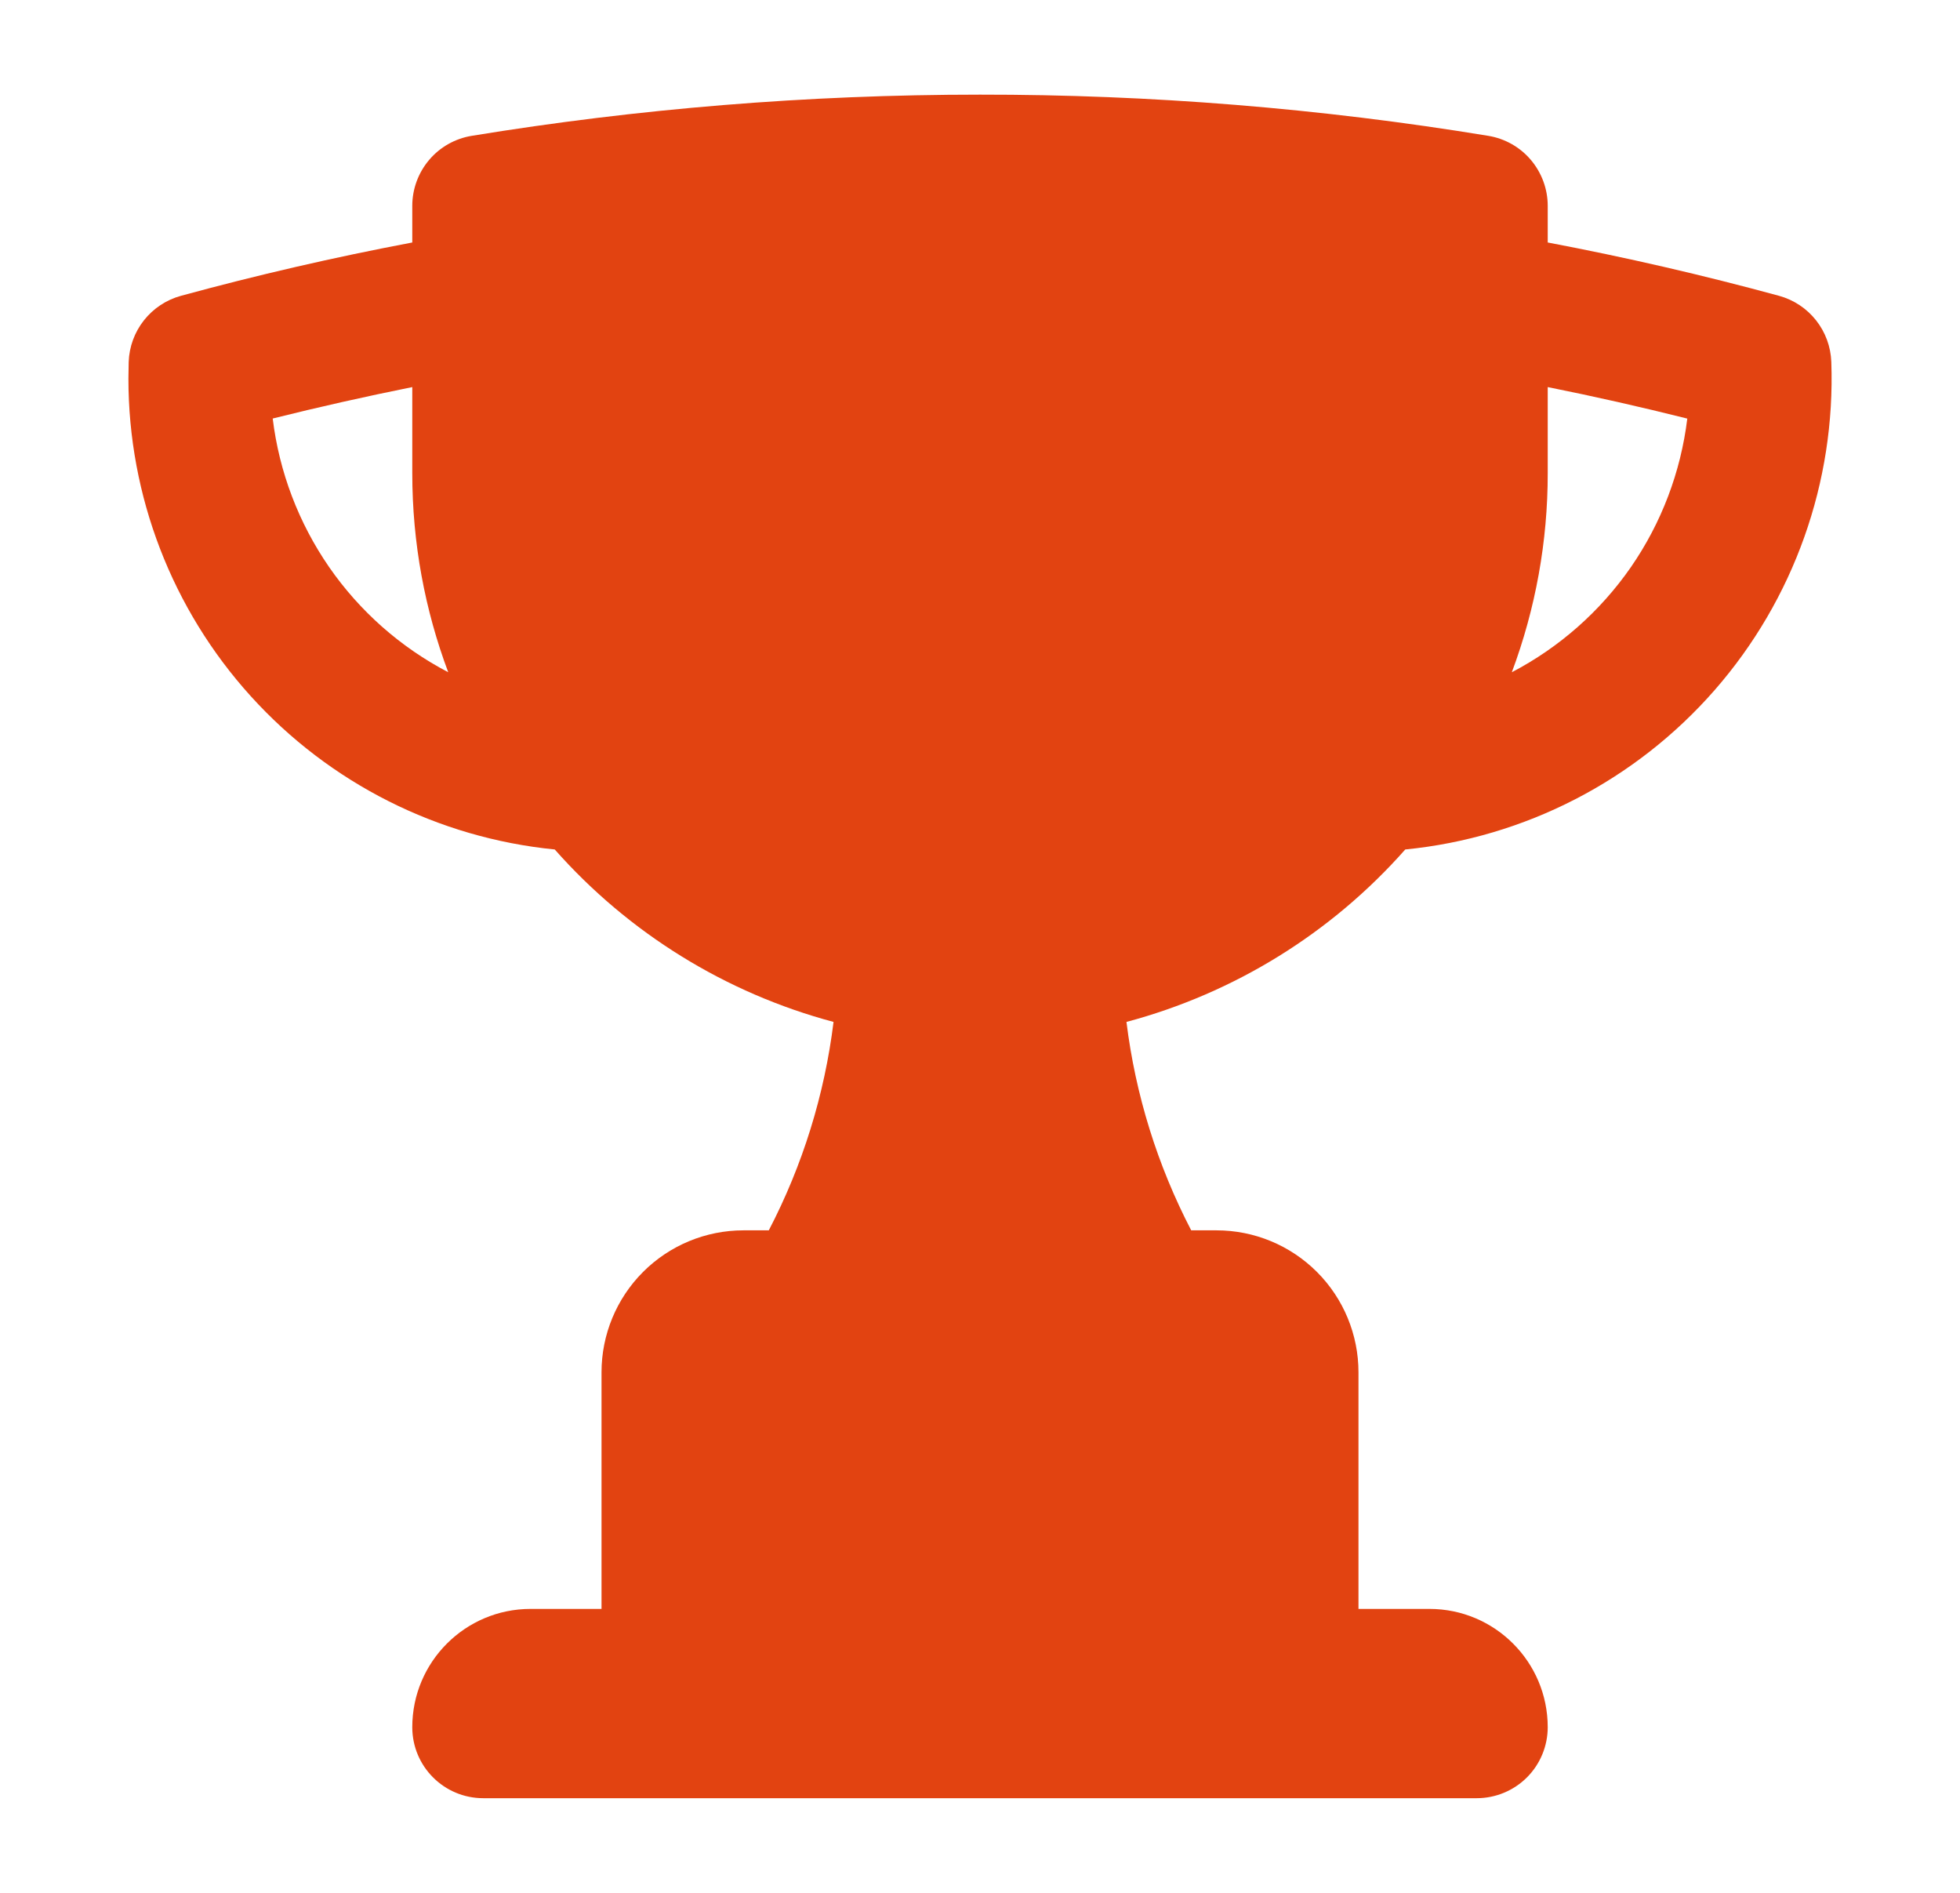 <svg width="29" height="28" viewBox="0 0 29 28" fill="none" xmlns="http://www.w3.org/2000/svg">
<path fill-rule="evenodd" clip-rule="evenodd" d="M14.5 1.4C11.941 1.4 9.428 1.609 6.981 2.009C6.735 2.049 6.511 2.175 6.35 2.365C6.189 2.555 6.1 2.796 6.1 3.045V3.587C4.943 3.806 3.802 4.069 2.677 4.376C2.461 4.435 2.269 4.562 2.13 4.738C1.991 4.914 1.912 5.129 1.904 5.354L1.9 5.6C1.9 7.337 2.545 9.012 3.711 10.299C4.877 11.587 6.48 12.395 8.208 12.566C9.303 13.804 10.737 14.691 12.333 15.117C12.2 16.194 11.876 17.238 11.375 18.2H11C10.443 18.2 9.909 18.421 9.515 18.815C9.121 19.209 8.9 19.743 8.9 20.3V23.8H7.85C6.884 23.8 6.1 24.584 6.1 25.55C6.1 26.13 6.57 26.6 7.15 26.6H21.85C22.128 26.6 22.396 26.489 22.593 26.292C22.789 26.096 22.9 25.828 22.9 25.55C22.9 24.584 22.116 23.8 21.15 23.8H20.1V20.3C20.1 19.743 19.879 19.209 19.485 18.815C19.091 18.421 18.557 18.2 18 18.2H17.625C17.125 17.238 16.8 16.194 16.667 15.117C18.263 14.691 19.698 13.804 20.792 12.566C22.562 12.391 24.2 11.547 25.371 10.207C26.542 8.867 27.159 7.132 27.096 5.354C27.088 5.129 27.009 4.914 26.87 4.738C26.731 4.562 26.539 4.435 26.323 4.376C25.193 4.068 24.051 3.805 22.9 3.587V3.045C22.9 2.796 22.811 2.555 22.65 2.365C22.489 2.175 22.265 2.049 22.019 2.009C19.534 1.601 17.019 1.398 14.5 1.4ZM4.035 6.191C4.716 6.021 5.405 5.866 6.1 5.726V7C6.1 8.036 6.288 9.027 6.632 9.944C5.927 9.576 5.323 9.043 4.87 8.389C4.418 7.735 4.131 6.98 4.035 6.191ZM24.965 6.192C24.869 6.981 24.583 7.735 24.131 8.389C23.678 9.042 23.074 9.576 22.369 9.944C22.721 9.002 22.901 8.005 22.9 7V5.726C23.594 5.865 24.283 6.021 24.965 6.192Z" fill="#E24311"/>
</svg>
